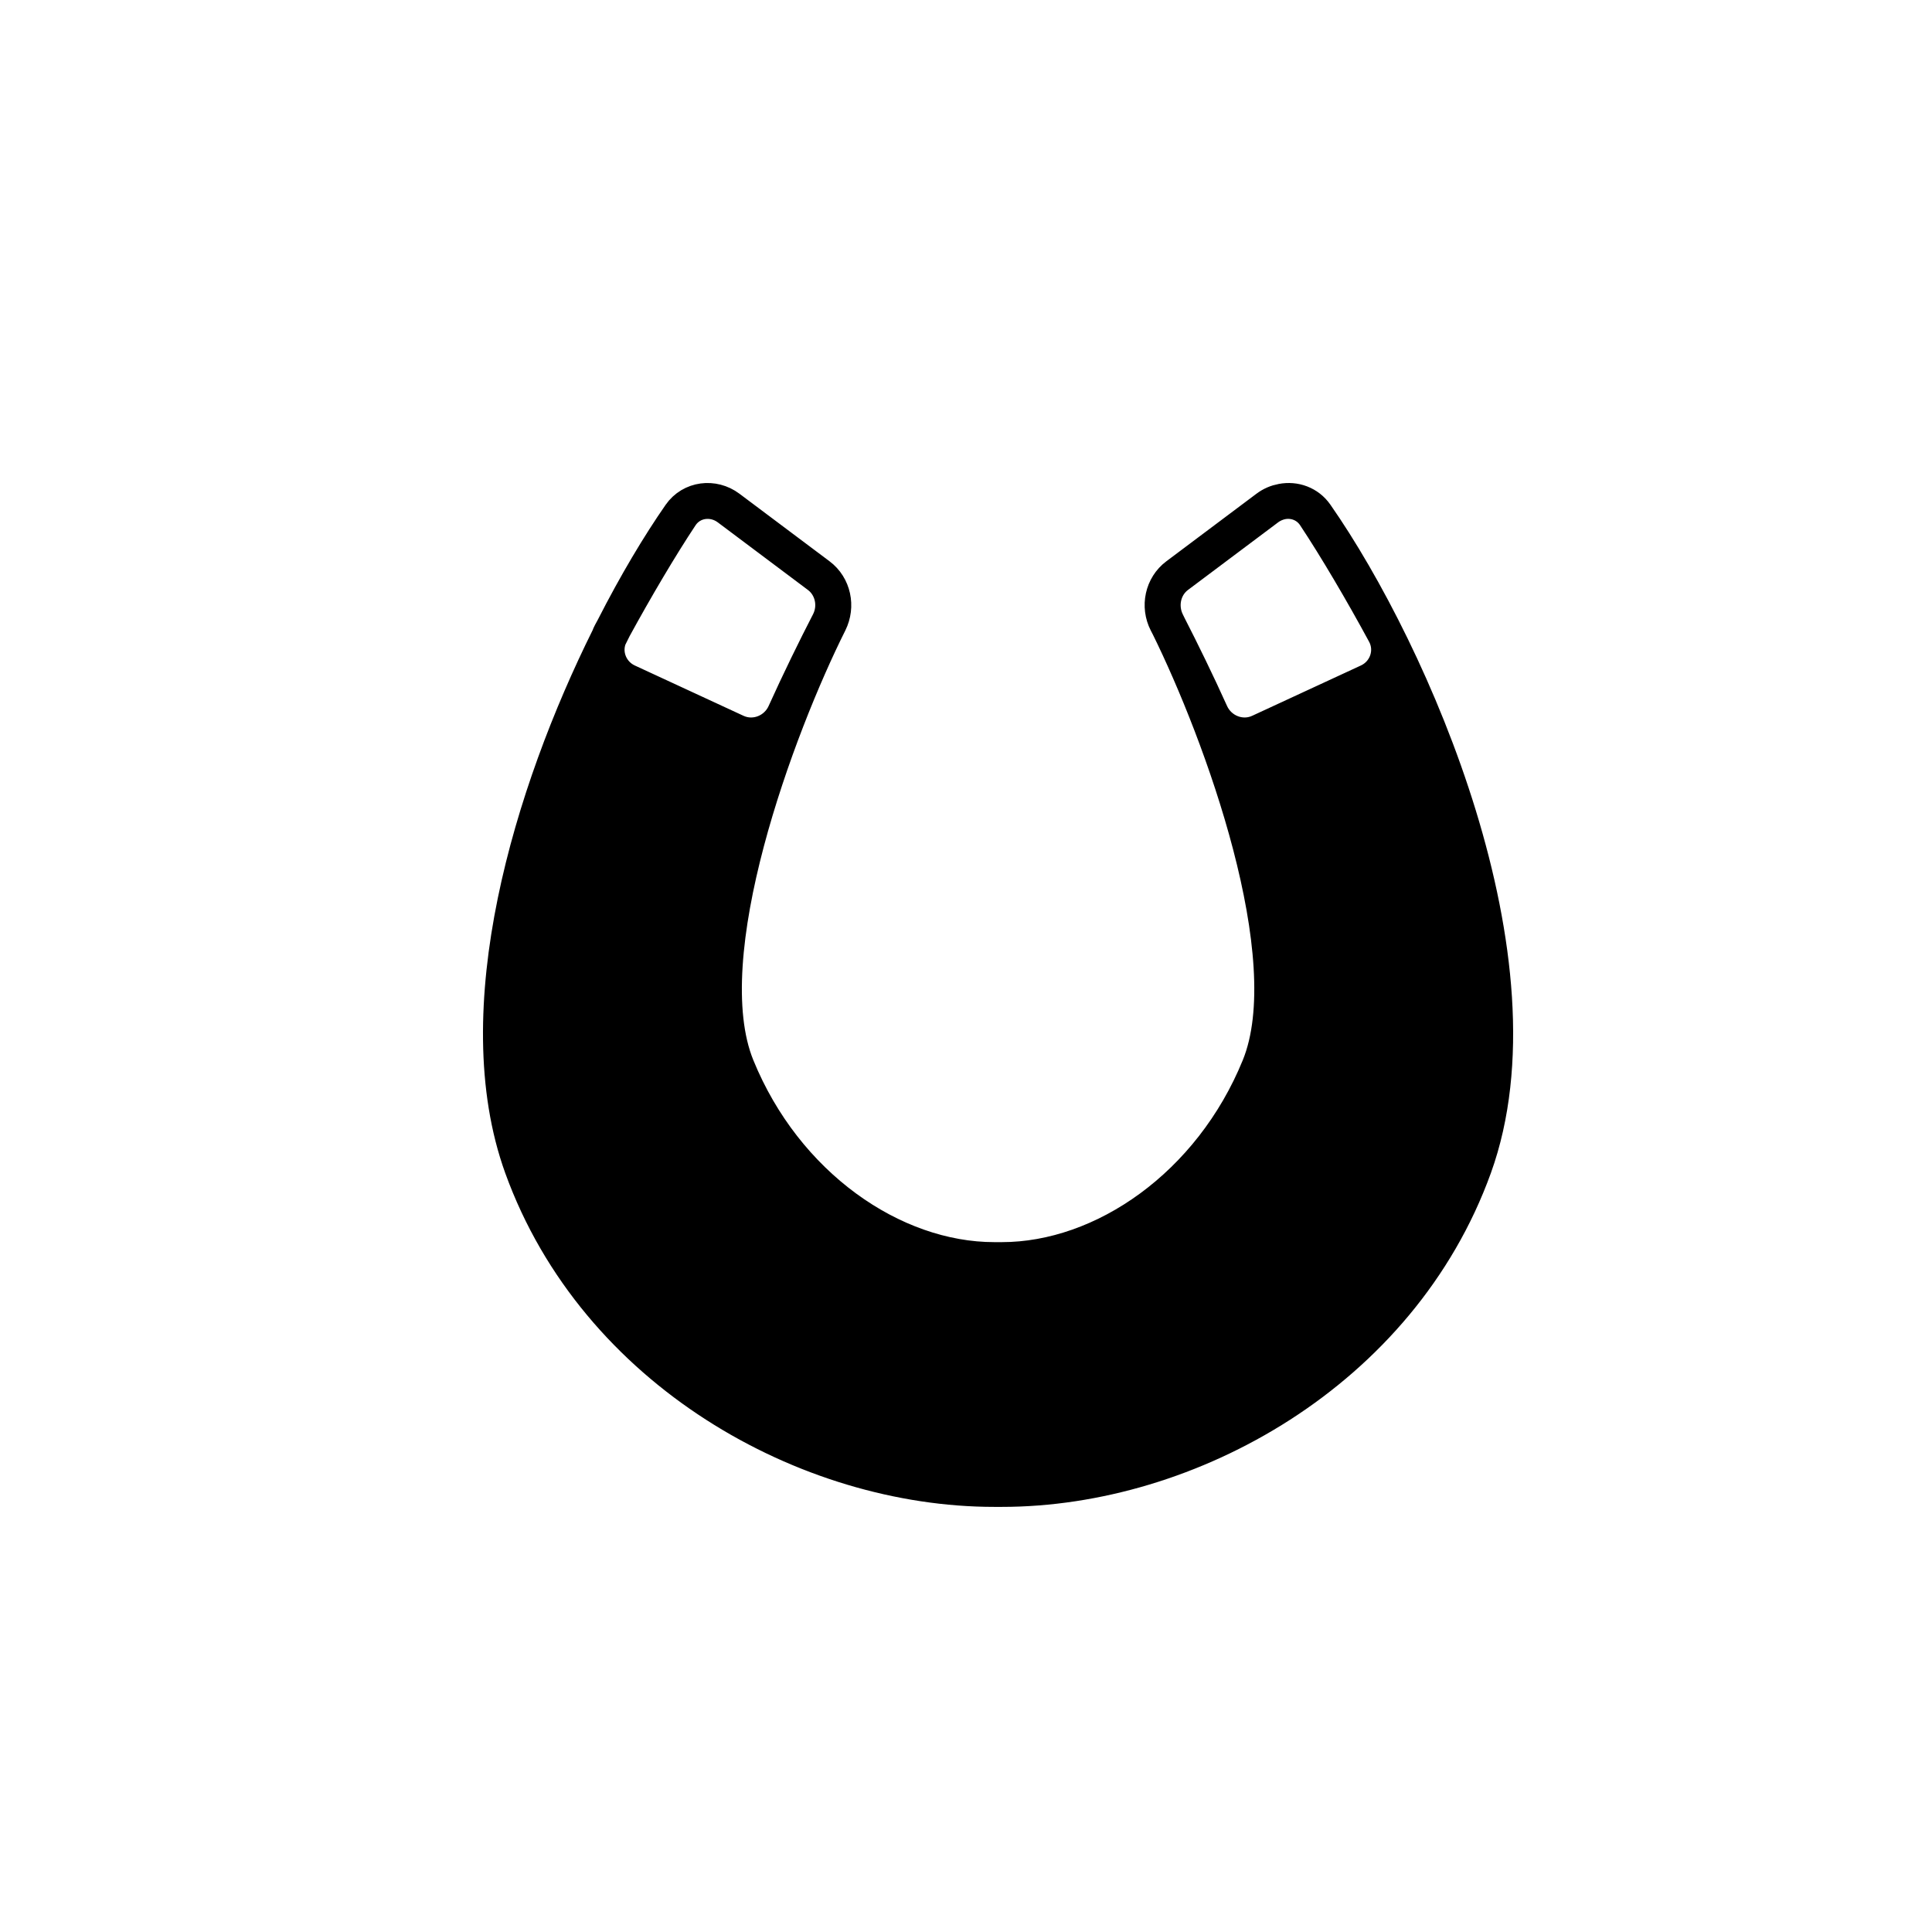<svg width="27" height="27" viewBox="0 0 27 27" fill="none" xmlns="http://www.w3.org/2000/svg">
<path fill-rule="evenodd" clip-rule="evenodd" d="M8.509 8.912C7.429 11.083 6.506 14.12 7.296 16.309C8.33 19.169 11.282 20.809 13.896 20.809H14C16.615 20.809 19.567 19.169 20.6 16.309C21.635 13.443 19.732 9.124 18.388 7.197C18.279 7.039 18.093 6.975 17.917 7.009C17.844 7.022 17.773 7.052 17.709 7.1L16.45 8.044C16.248 8.195 16.19 8.474 16.305 8.698C16.315 8.717 16.325 8.736 16.335 8.756C17.064 10.235 18.226 13.374 17.6 14.909C16.925 16.566 15.423 17.609 14 17.609H13.896C12.473 17.609 10.971 16.566 10.296 14.909C9.663 13.354 10.863 10.152 11.59 8.699C11.702 8.473 11.645 8.195 11.443 8.044L10.184 7.1C9.968 6.938 9.663 6.975 9.508 7.197C9.213 7.621 8.89 8.161 8.577 8.775C8.564 8.801 8.55 8.826 8.536 8.851C8.526 8.871 8.516 8.891 8.509 8.912ZM8.509 8.912C8.42 9.148 8.53 9.417 8.766 9.527L10.285 10.23C10.545 10.351 10.853 10.229 10.97 9.968C11.167 9.531 11.403 9.05 11.585 8.698C11.7 8.474 11.642 8.195 11.44 8.044L10.181 7.1C9.965 6.938 9.661 6.978 9.512 7.203C9.228 7.63 8.876 8.227 8.577 8.775C8.554 8.82 8.531 8.866 8.509 8.912ZM16.335 8.756C16.512 9.101 16.734 9.555 16.92 9.968C17.037 10.229 17.346 10.351 17.605 10.23L19.124 9.527C19.381 9.408 19.488 9.1 19.354 8.851C19.047 8.283 18.675 7.65 18.378 7.203C18.273 7.044 18.091 6.977 17.917 7.009C17.845 7.023 17.775 7.053 17.712 7.1L16.453 8.044C16.251 8.195 16.194 8.473 16.307 8.699C16.316 8.717 16.326 8.737 16.335 8.756Z" fill="black"/>
<path d="M8.509 8.912C7.429 11.083 6.506 14.12 7.296 16.309C8.33 19.169 11.282 20.809 13.896 20.809H14C16.615 20.809 19.567 19.169 20.6 16.309C21.635 13.443 19.732 9.124 18.388 7.197C18.279 7.039 18.093 6.975 17.917 7.009M8.509 8.912C8.516 8.891 8.526 8.871 8.536 8.851C8.55 8.826 8.564 8.801 8.577 8.775M8.509 8.912C8.42 9.148 8.53 9.417 8.766 9.527L10.285 10.23C10.545 10.351 10.853 10.229 10.97 9.968C11.167 9.531 11.403 9.05 11.585 8.698C11.7 8.474 11.642 8.195 11.44 8.044L10.181 7.1C9.965 6.938 9.661 6.978 9.512 7.203C9.228 7.63 8.876 8.227 8.577 8.775M8.509 8.912C8.531 8.866 8.554 8.82 8.577 8.775M17.917 7.009C17.844 7.022 17.773 7.052 17.709 7.1L16.45 8.044C16.248 8.195 16.19 8.474 16.305 8.698C16.315 8.717 16.325 8.736 16.335 8.756M17.917 7.009C18.091 6.977 18.273 7.044 18.378 7.203C18.675 7.65 19.047 8.283 19.354 8.851C19.488 9.1 19.381 9.408 19.124 9.527L17.605 10.23C17.346 10.351 17.037 10.229 16.92 9.968C16.734 9.555 16.512 9.101 16.335 8.756M17.917 7.009C17.845 7.023 17.775 7.053 17.712 7.1L16.453 8.044C16.251 8.195 16.194 8.473 16.307 8.699C16.316 8.717 16.326 8.737 16.335 8.756M16.335 8.756C17.064 10.235 18.226 13.374 17.6 14.909C16.925 16.566 15.423 17.609 14 17.609H13.896C12.473 17.609 10.971 16.566 10.296 14.909C9.663 13.354 10.863 10.152 11.59 8.699C11.702 8.473 11.645 8.195 11.443 8.044L10.184 7.1C9.968 6.938 9.663 6.975 9.508 7.197C9.213 7.621 8.89 8.161 8.577 8.775" stroke="black" stroke-width="0.5"/>
</svg>
